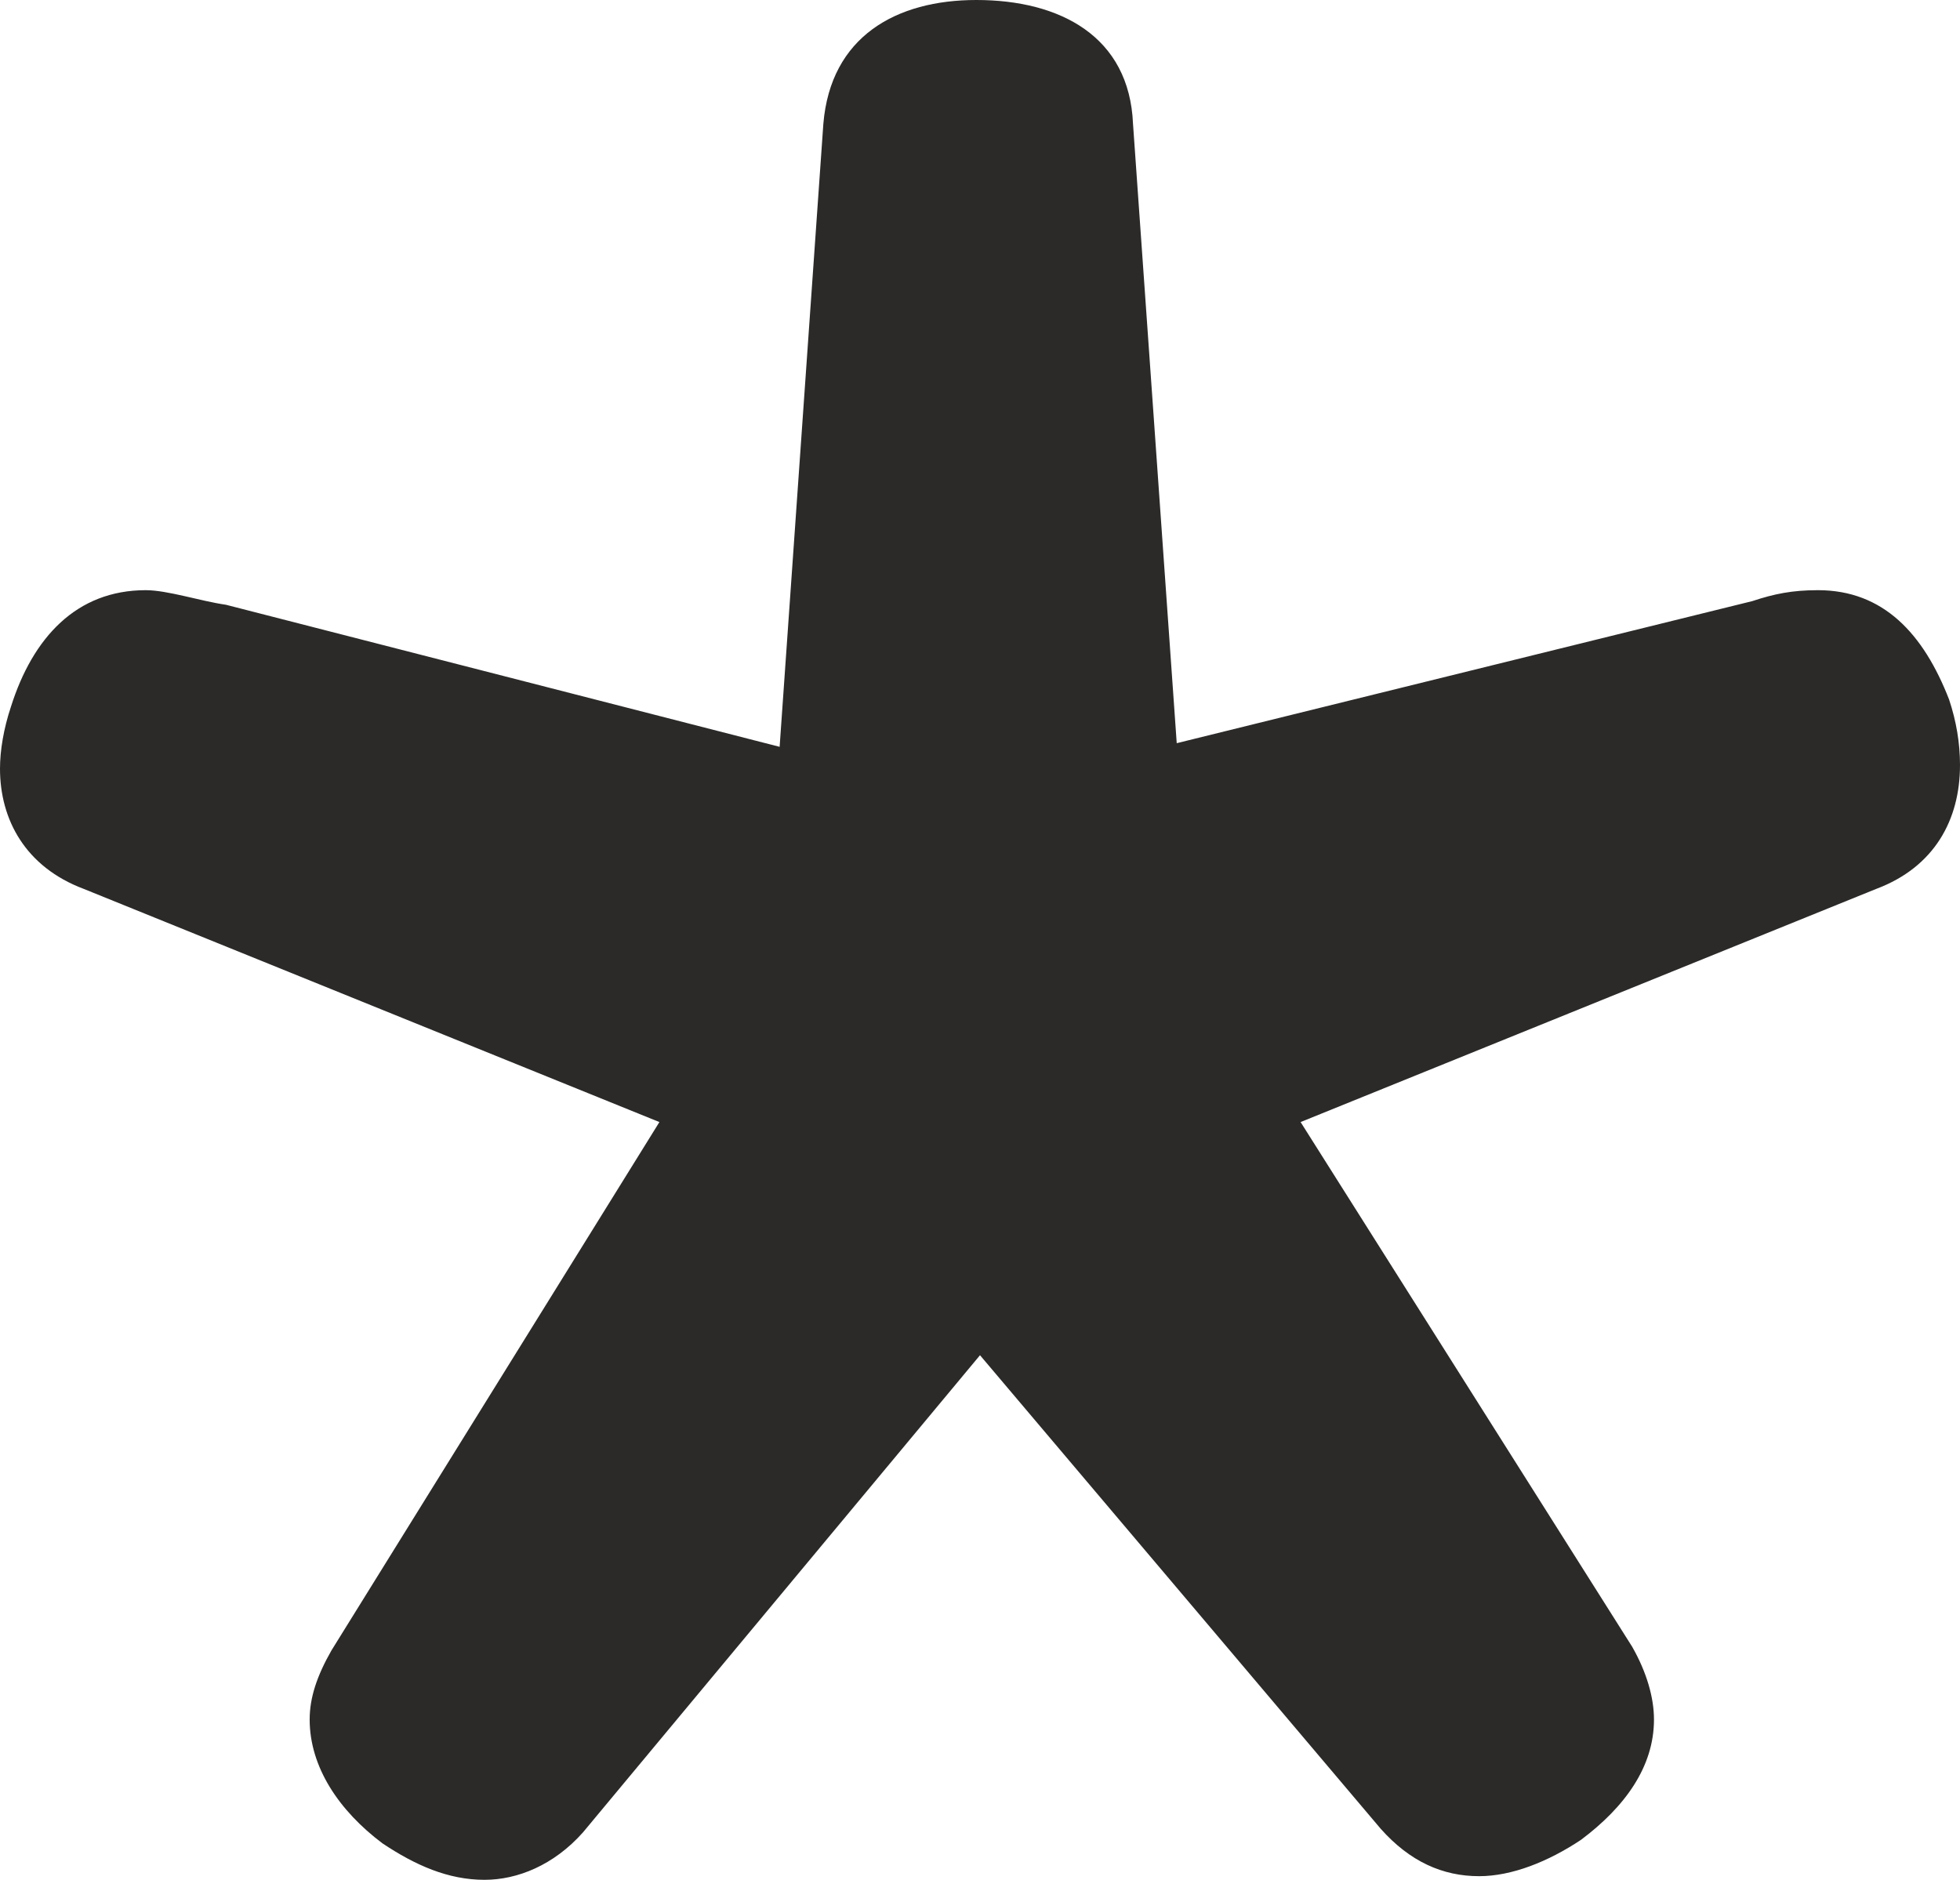 <?xml version="1.0" encoding="UTF-8"?>
<!DOCTYPE svg PUBLIC "-//W3C//DTD SVG 1.1//EN" "http://www.w3.org/Graphics/SVG/1.1/DTD/svg11.dtd">
<!-- Creator: CorelDRAW X8 -->
<svg xmlns="http://www.w3.org/2000/svg" xml:space="preserve" width="538px" height="516px" version="1.1" style="shape-rendering:geometricPrecision; text-rendering:geometricPrecision; image-rendering:optimizeQuality; fill-rule:evenodd; clip-rule:evenodd"
viewBox="0 0 538 516"
 xmlns:xlink="http://www.w3.org/1999/xlink">
 <defs>
  <style type="text/css">
   <![CDATA[
    .fil0 {fill:#2B2A29;fill-rule:nonzero}
   ]]>
  </style>
 </defs>
 <g id="Layer_x0020_1">
  <path class="fil0" d="M133 516c9,0 19,-4 27,-13l109 -131 110 130c8,9 17,13 27,13 9,0 19,-4 28,-10 12,-9 20,-20 20,-33 0,-6 -2,-13 -6,-20l-91 -144 158 -64c16,-6 23,-19 23,-34 0,-6 -1,-12 -3,-18 -7,-18 -18,-30 -36,-30 -7,0 -12,1 -18,3l-158 39 -12 -170c-1,-24 -20,-34 -43,-34 -22,0 -40,10 -42,34l-12 171 -152 -39c-7,-1 -16,-4 -22,-4 -19,0 -31,13 -37,32 -2,6 -3,12 -3,17 0,14 7,27 23,33l158 64 -90 145c-4,7 -6,13 -6,19 0,13 8,25 20,34 9,6 18,10 28,10z"/>
 </g>
</svg>
